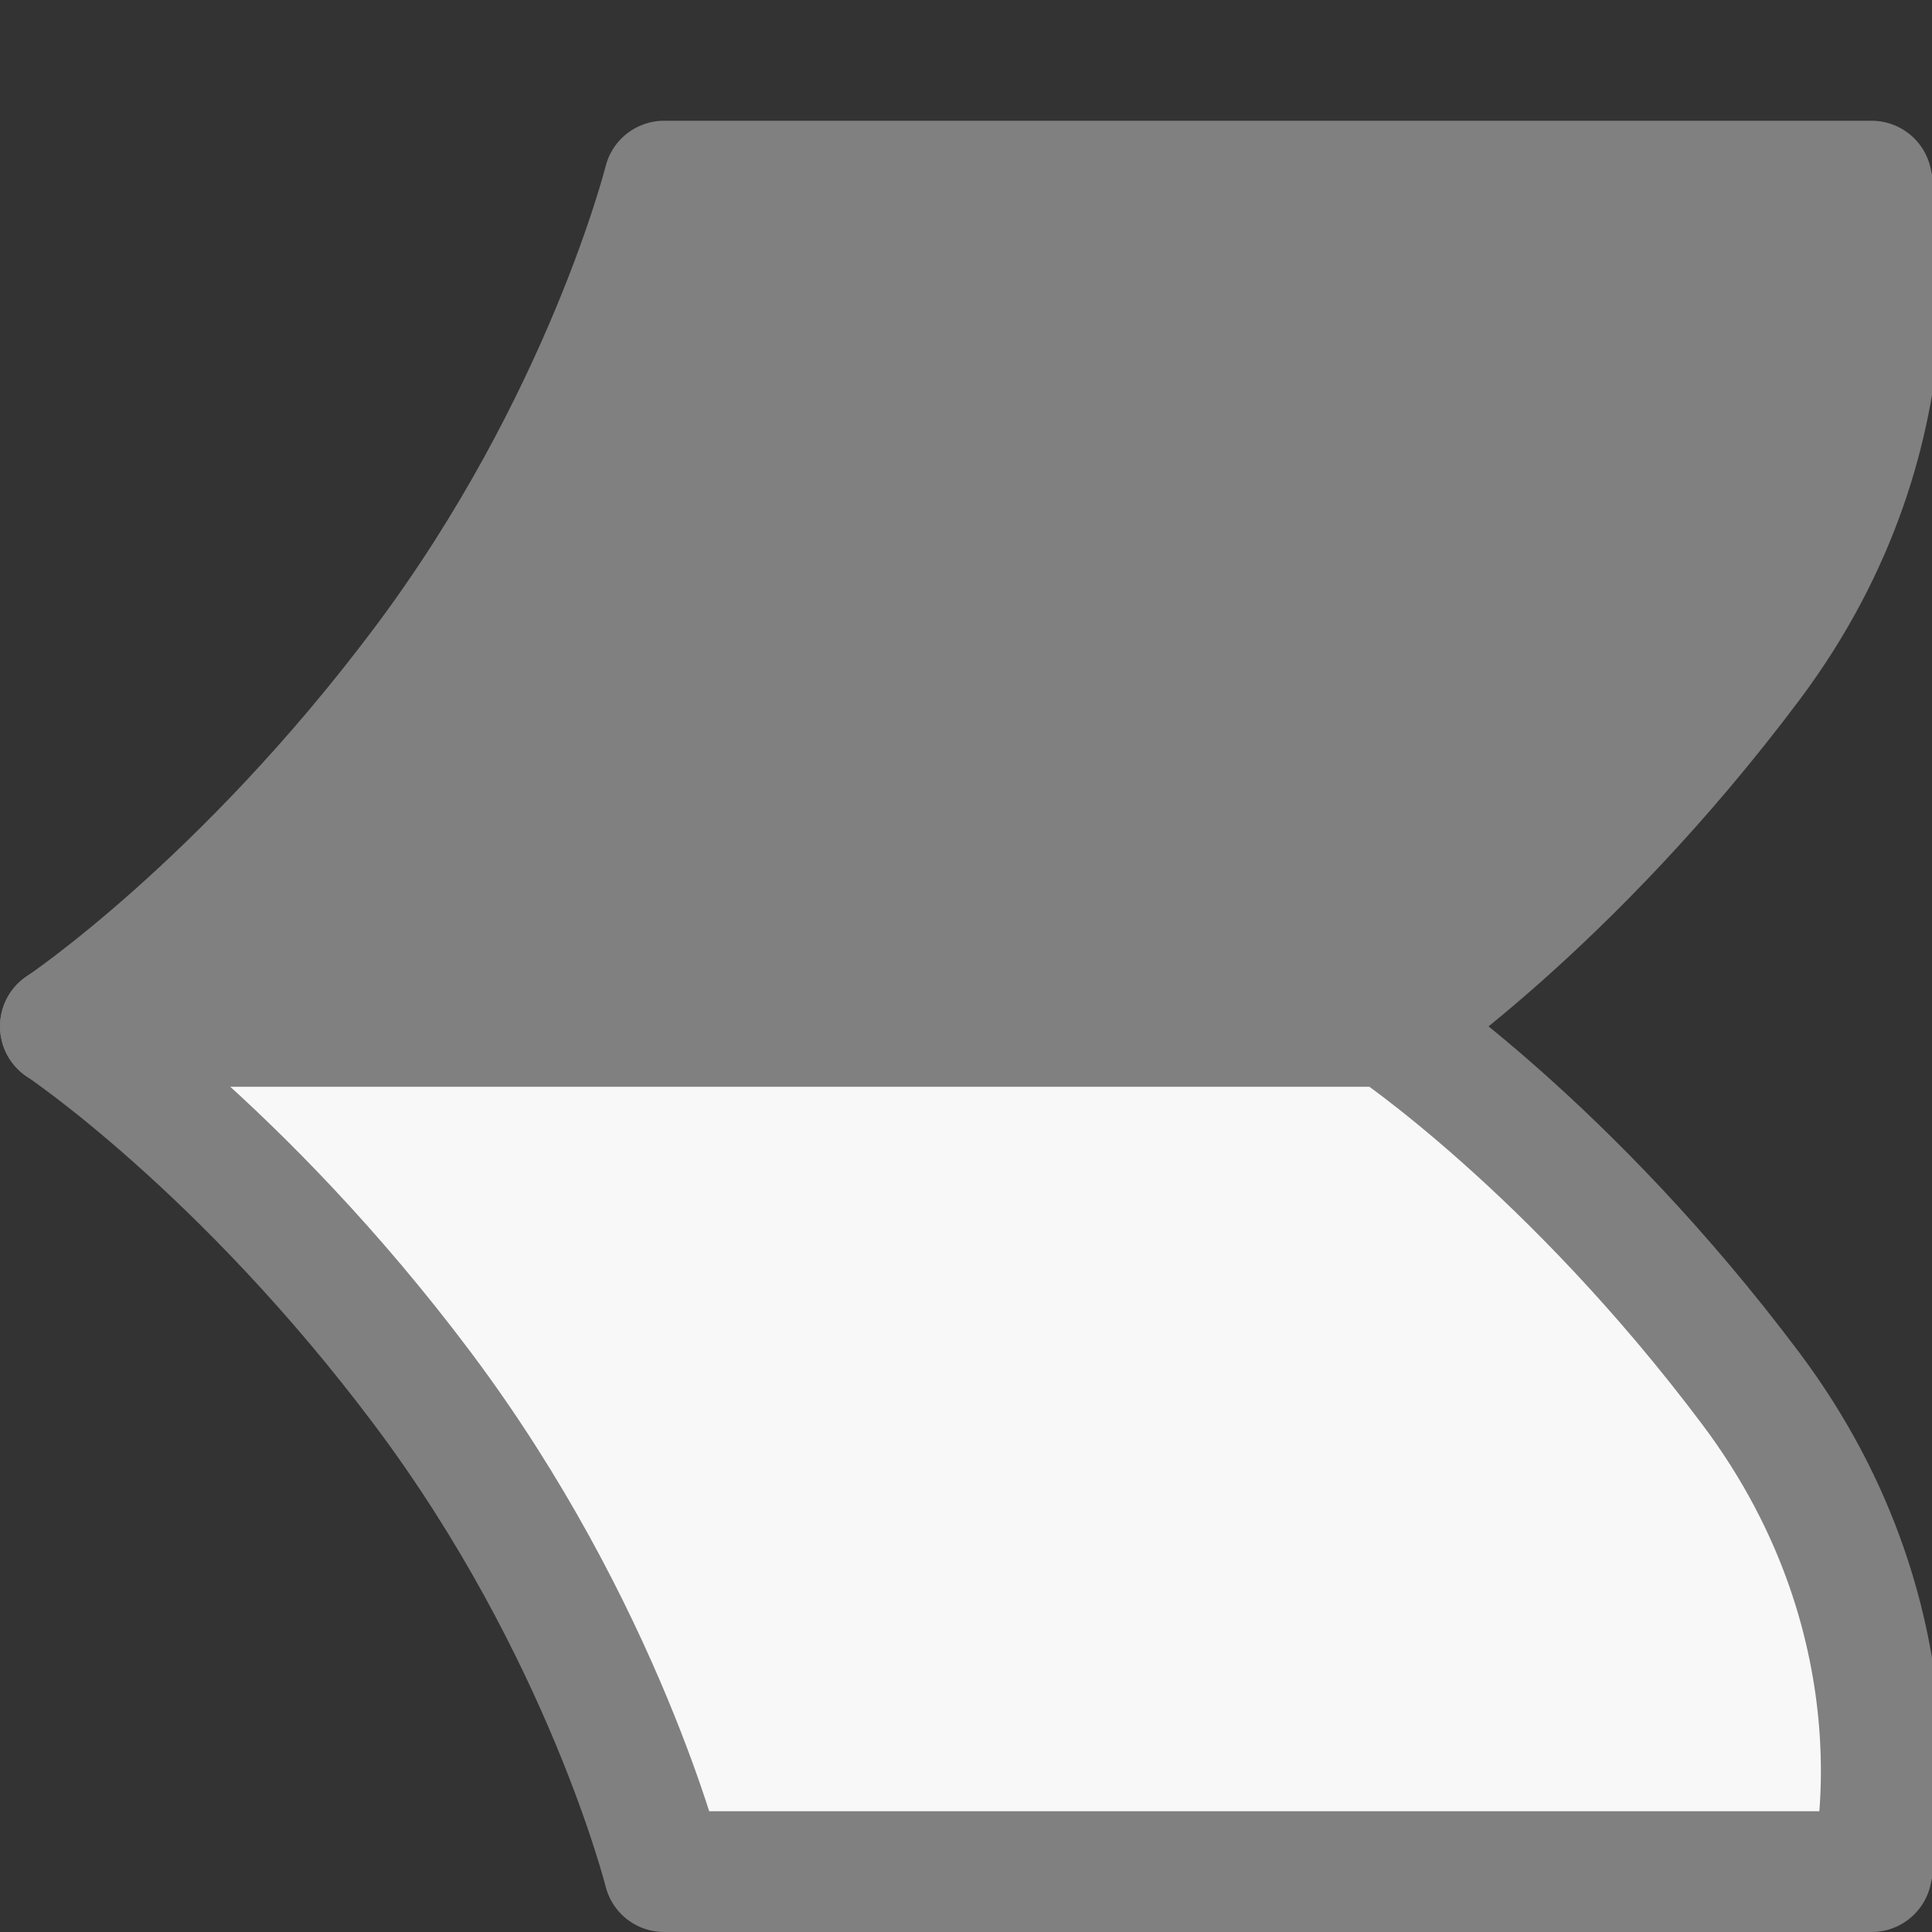 <svg xmlns="http://www.w3.org/2000/svg" xmlns:svg="http://www.w3.org/2000/svg" id="svg3039" width="16" height="16" version="1.1"><rect width="100%" height="100%" fill="#333333" stroke="none"/><defs id="defs3041"><linearGradient id="linearGradient6140"><stop id="stop6142" offset="0" stop-color="gray" stop-opacity="1"/><stop id="stop6144" offset="1" stop-color="#606060" stop-opacity="1"/></linearGradient></defs><g id="layer1"><path id="path5041" fill="gray" fill-opacity="1" stroke="gray" stroke-linecap="butt" stroke-linejoin="round" stroke-opacity="1" stroke-width="1" d="m 0.5,8.5 11,0 c 0,0 1.5,-1 3,-3 1.5,-2 1,-4 1,-4 l -10,0 c 0,0 -0.5,2 -2,4 -1.5,2 -3,3 -3,3 z"/><path id="path5045" fill="#f8f8f8" fill-opacity="1" stroke="gray" stroke-linecap="butt" stroke-linejoin="round" stroke-opacity="1" stroke-width="1" d="m 0.5,8.5 11,0 c 0,0 1.5,1 3,3 1.5,2 1,4 1,4 l -10,0 c 0,0 -0.5,-2 -2,-4 -1.5,-2 -3,-3 -3,-3 z"/></g></svg>